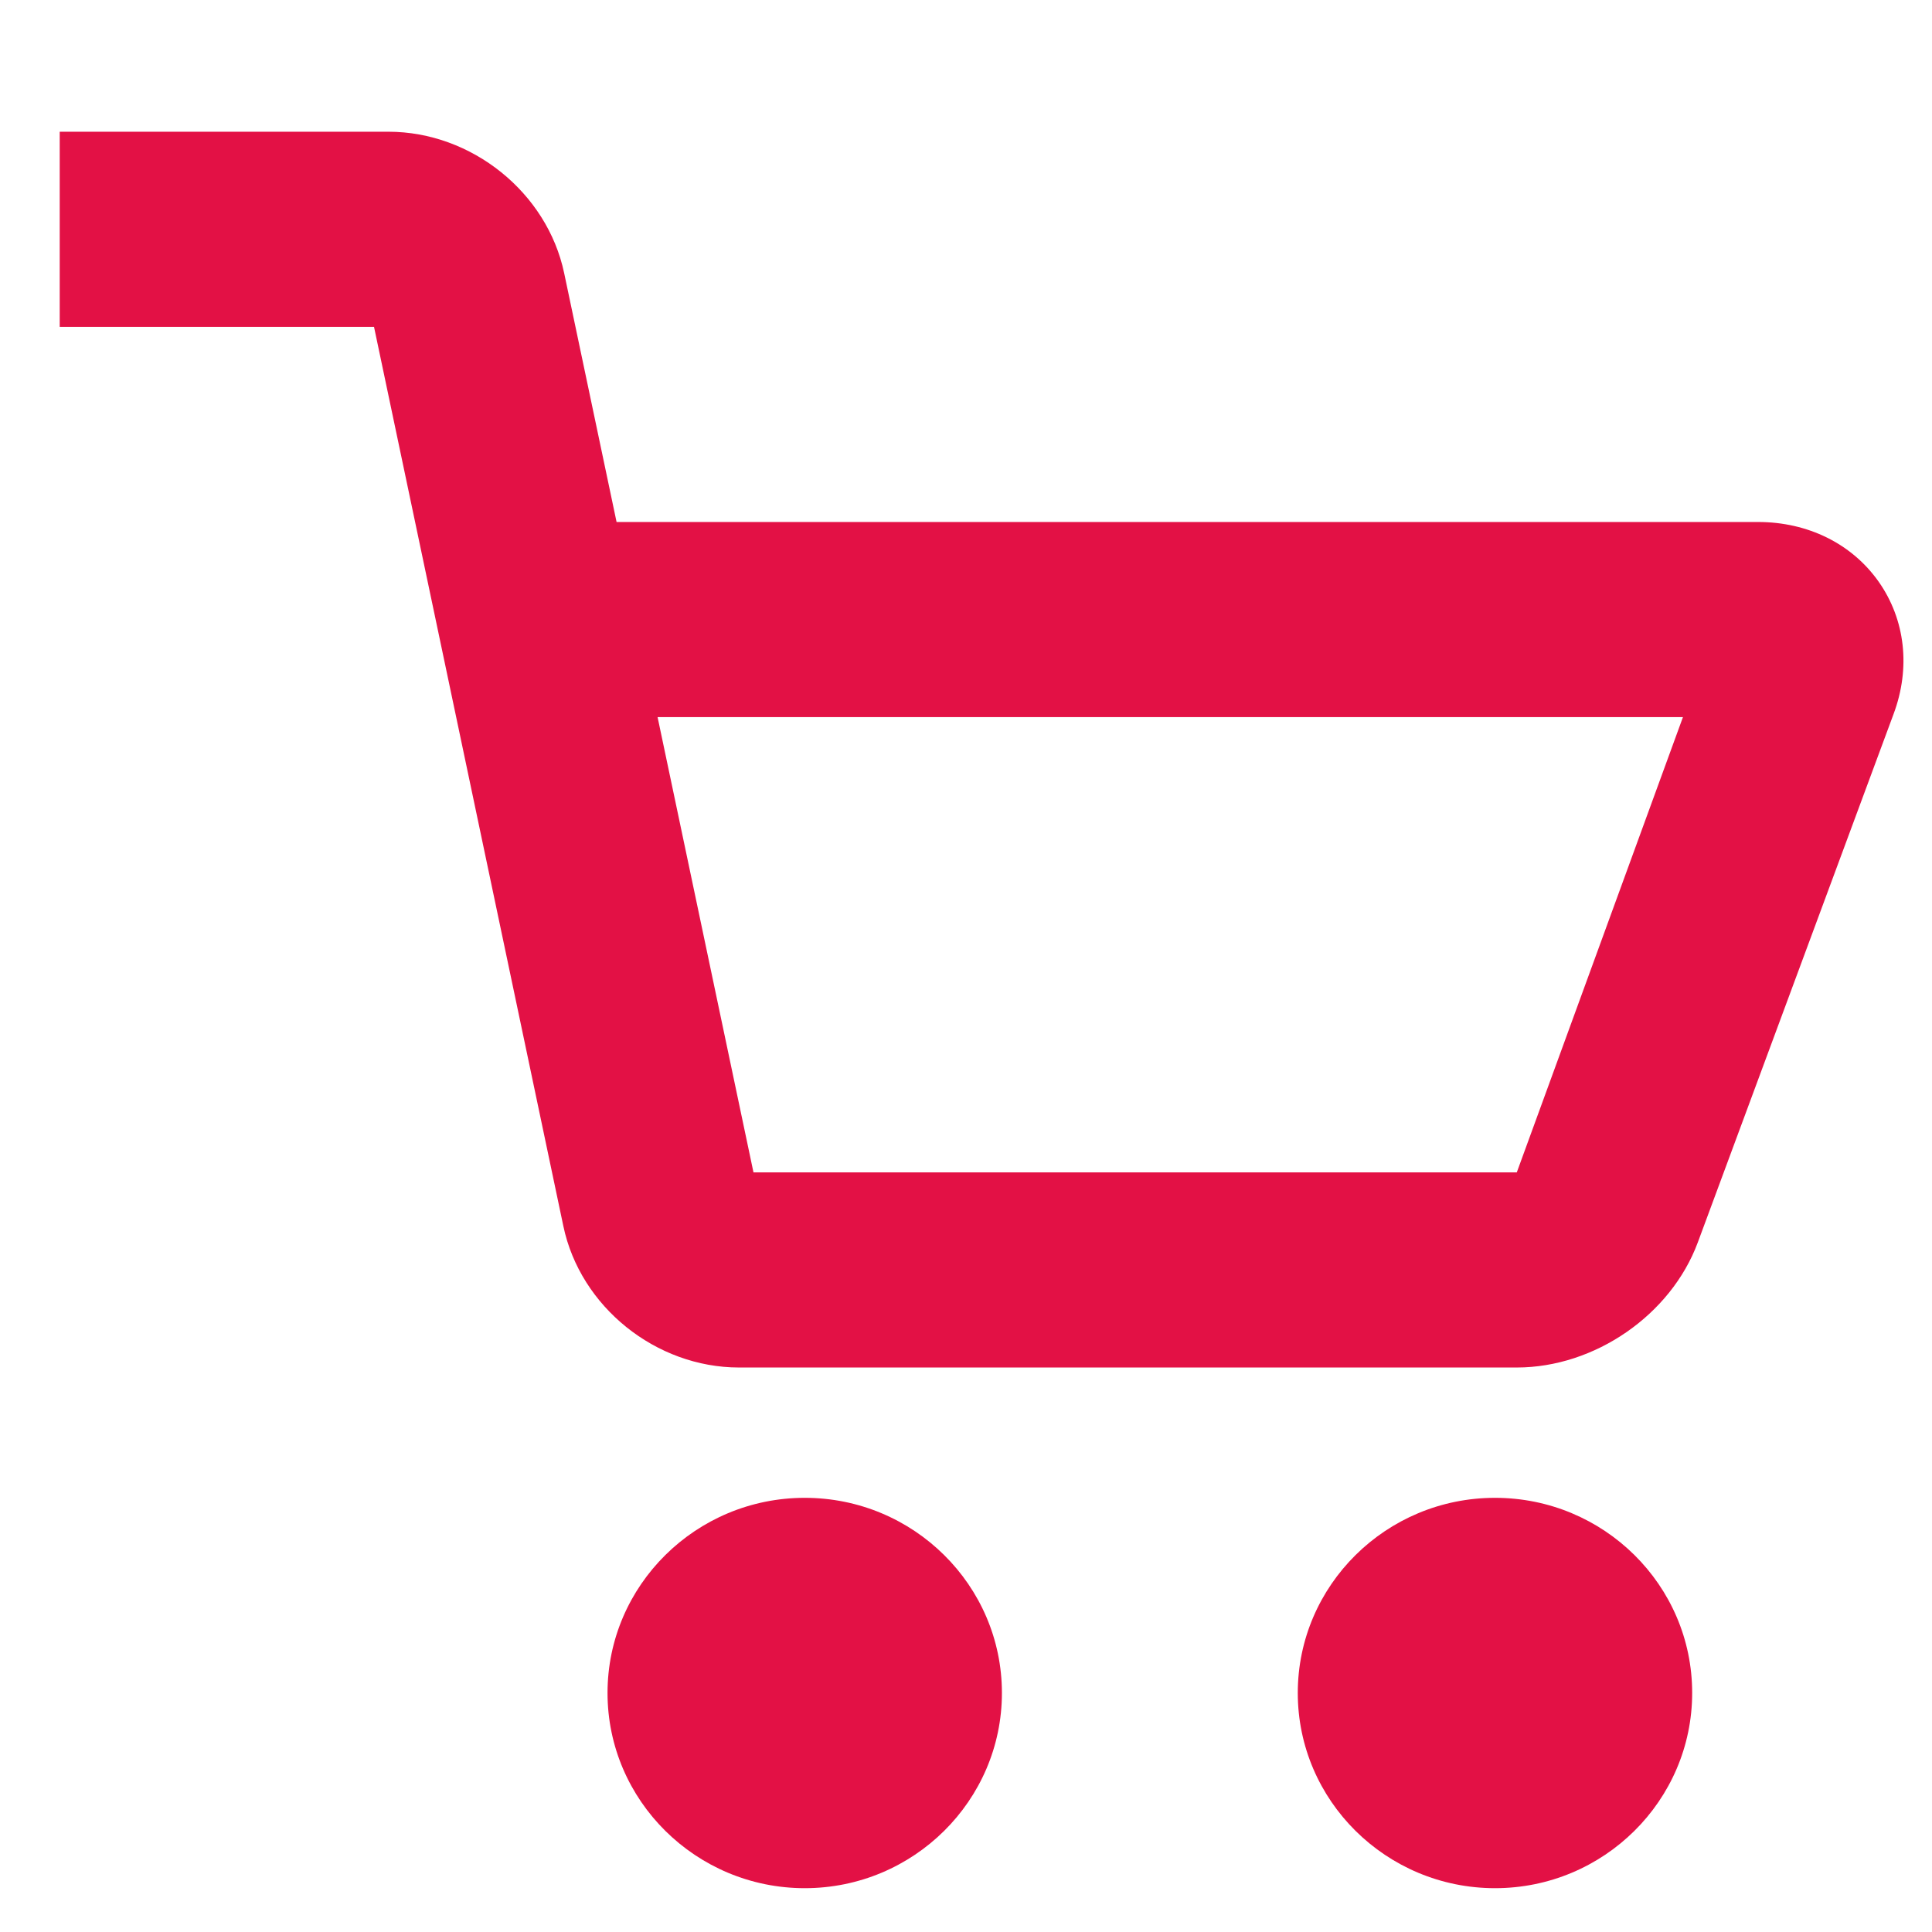 <?xml version="1.0" encoding="utf-8"?>
<!-- Generator: Adobe Illustrator 16.0.0, SVG Export Plug-In . SVG Version: 6.00 Build 0)  -->
<!DOCTYPE svg PUBLIC "-//W3C//DTD SVG 1.1//EN" "http://www.w3.org/Graphics/SVG/1.1/DTD/svg11.dtd">
<svg version="1.1" id="Layer_1" xmlns:x="http://ns.adobe.com/Extensibility/1.0/" xmlns:i="http://ns.adobe.com/AdobeIllustrator/10.0/" xmlns:graph="http://ns.adobe.com/Graphs/1.0/"
	 xmlns="http://www.w3.org/2000/svg" xmlns:xlink="http://www.w3.org/1999/xlink" xmlns:a="http://ns.adobe.com/AdobeSVGViewerExtensions/3.0/"
	 x="0px" y="0px" width="22px" height="22px" viewBox="0 0 22 22" enable-background="new 0 0 22 22" xml:space="preserve">
<g>
	<g>
		<path fill="#E31145" d="M21.392,6.623c-0.305-0.432-0.806-0.679-1.373-0.679H7.021L6.424,3.109C6.23,2.191,5.37,1.5,4.423,1.5
			H0.68v2.222h3.579l2.156,10.24c0.192,0.918,1.053,1.61,2,1.61h8.857c0.888,0,1.755-0.599,2.061-1.424l2.229-6.016
			C21.759,7.605,21.696,7.055,21.392,6.623z M17.272,13.35H8.58L7.488,8.166h11.676L17.272,13.35z M9.164,17.056
			c-1.238,0-2.246,0.996-2.246,2.222c0,1.225,1.008,2.223,2.246,2.223s2.245-0.998,2.245-2.223
			C11.409,18.052,10.402,17.056,9.164,17.056z M17.024,17.056c-1.239,0-2.246,0.996-2.246,2.222c0,1.225,1.007,2.223,2.246,2.223
			c1.238,0,2.245-0.998,2.245-2.223C19.27,18.052,18.263,17.056,17.024,17.056z"/>
	</g>
</g>
</svg>
